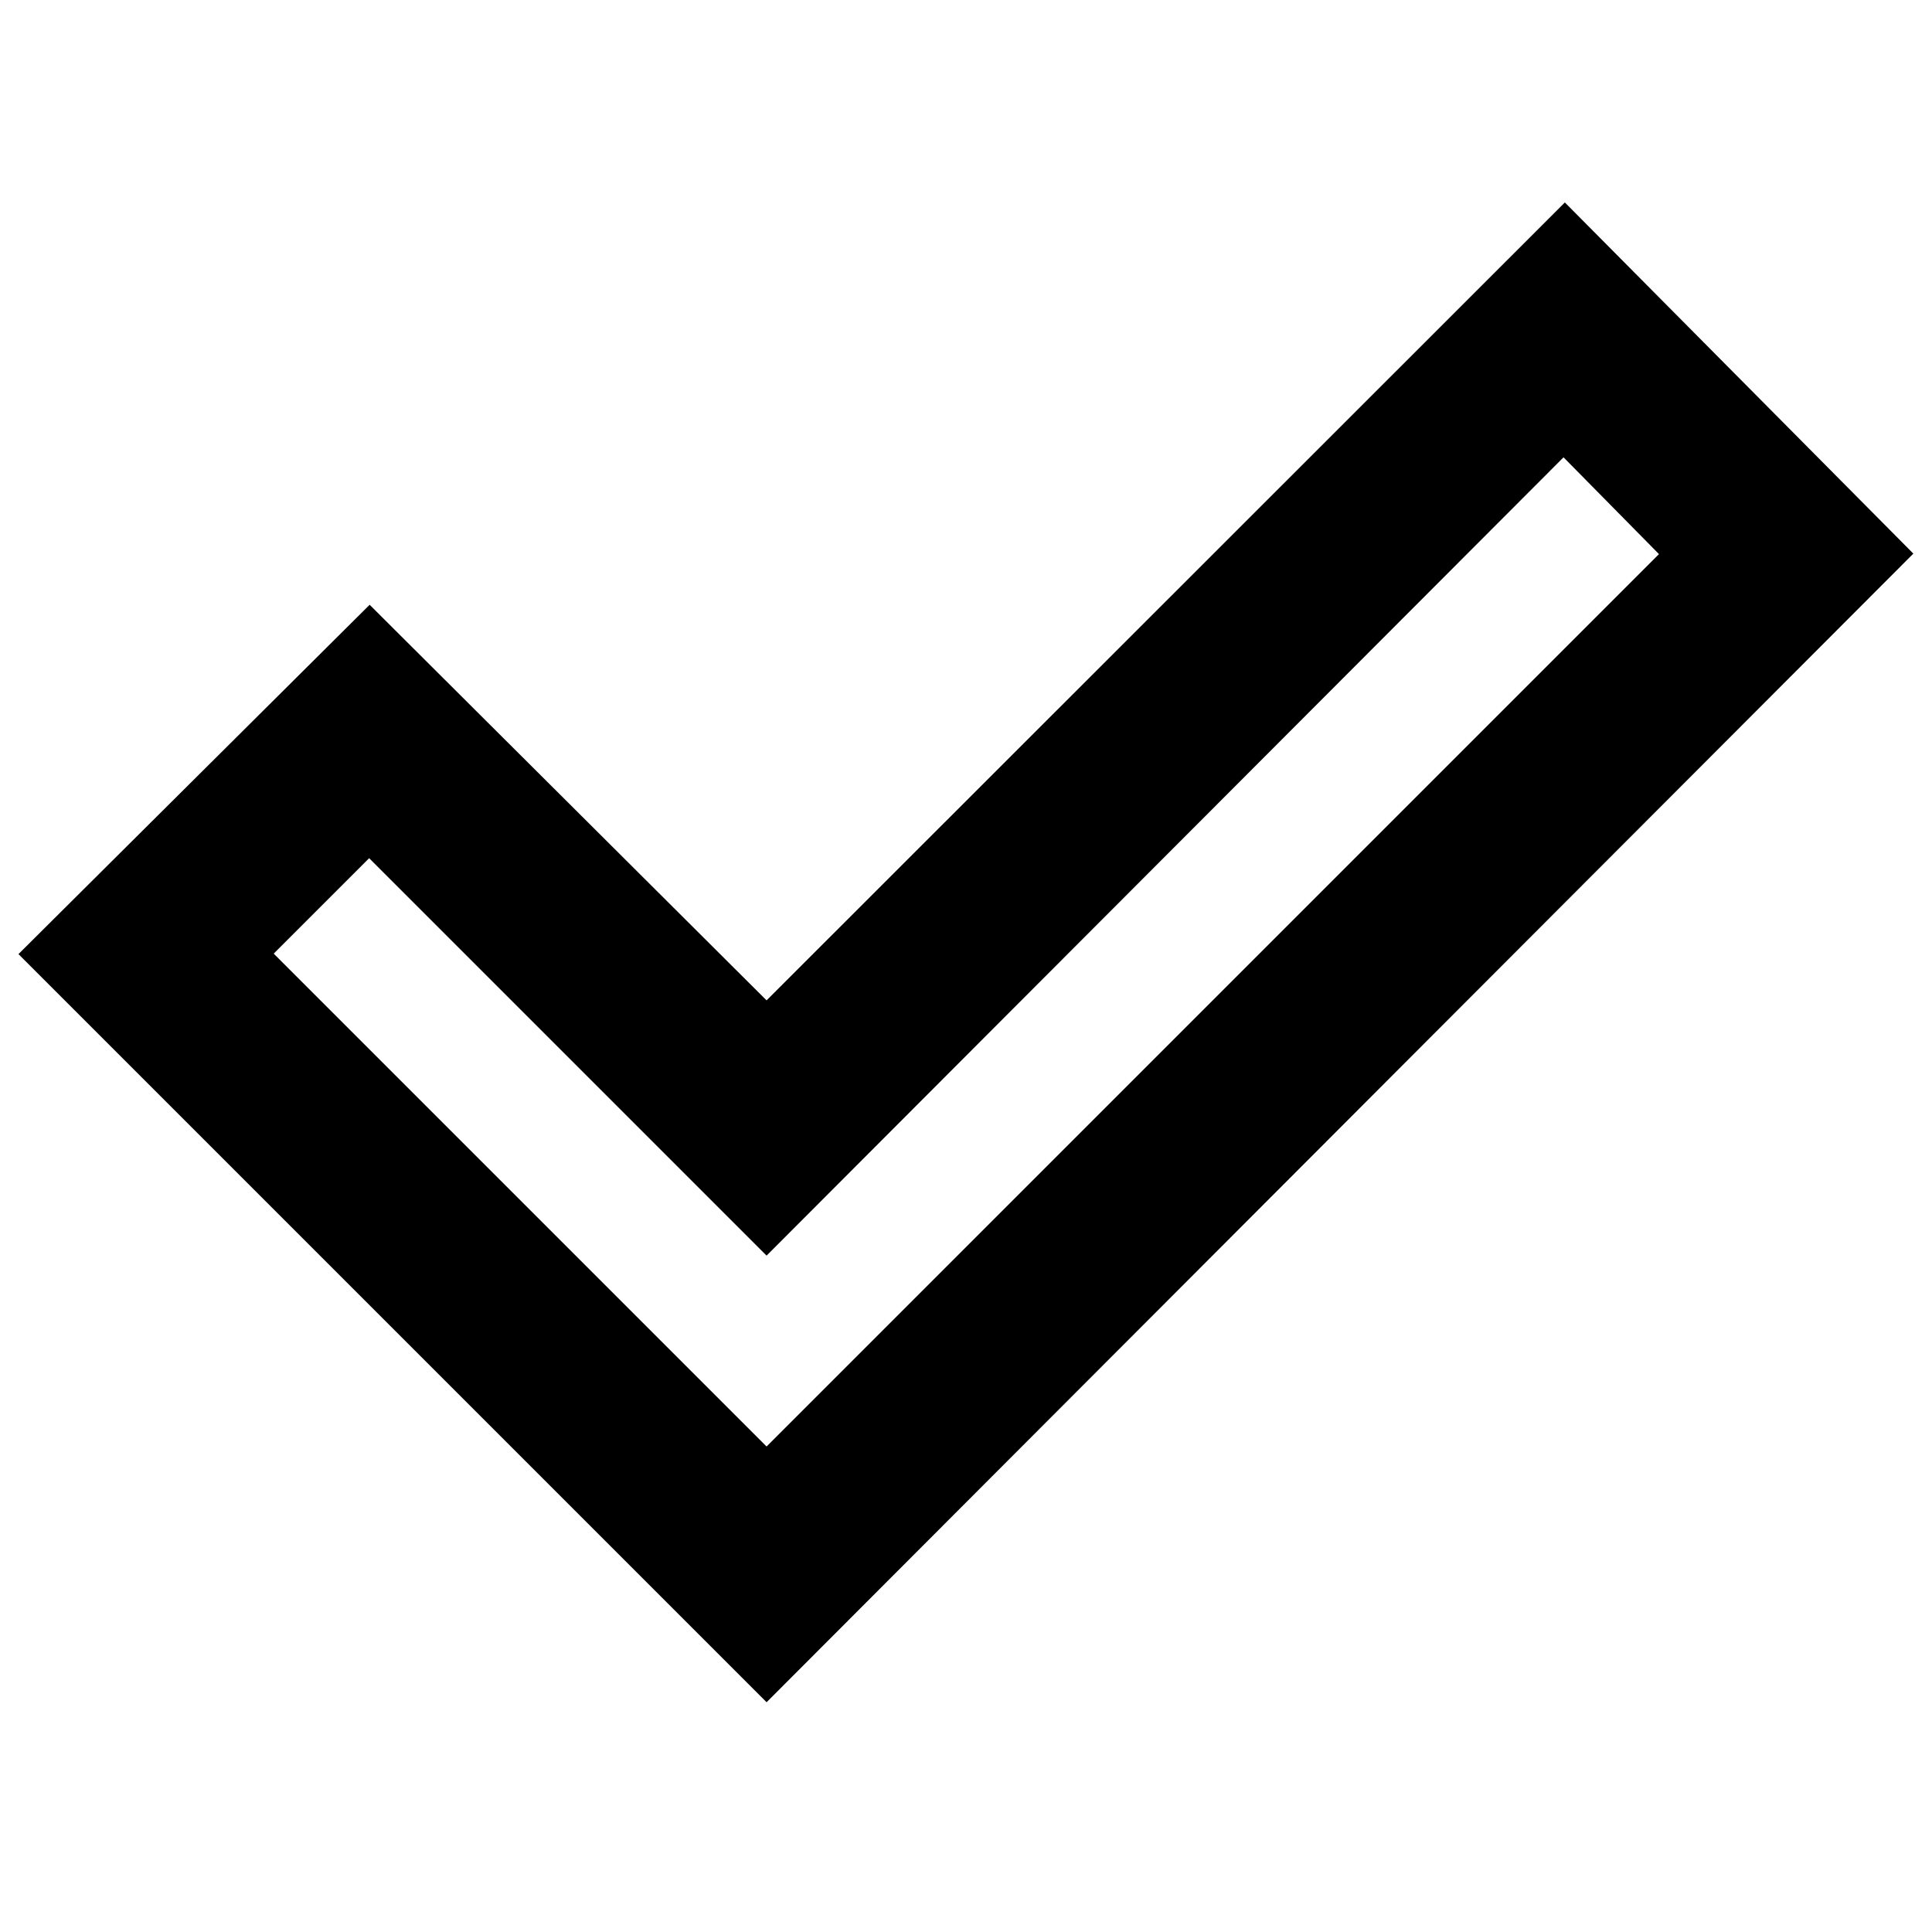 <svg xmlns="http://www.w3.org/2000/svg" height="40" viewBox="0 -960 960 960" width="40"><path d="m380.91-241.24 443.42-443.43-47.42-48.09-396 396.67-197.48-197.48L136-486.15l244.91 244.91Zm0 127.07L9.17-485.91l174.5-173.58 197.24 196.57L777.57-859.4l173.16 174.49-569.82 570.74Z"/></svg>